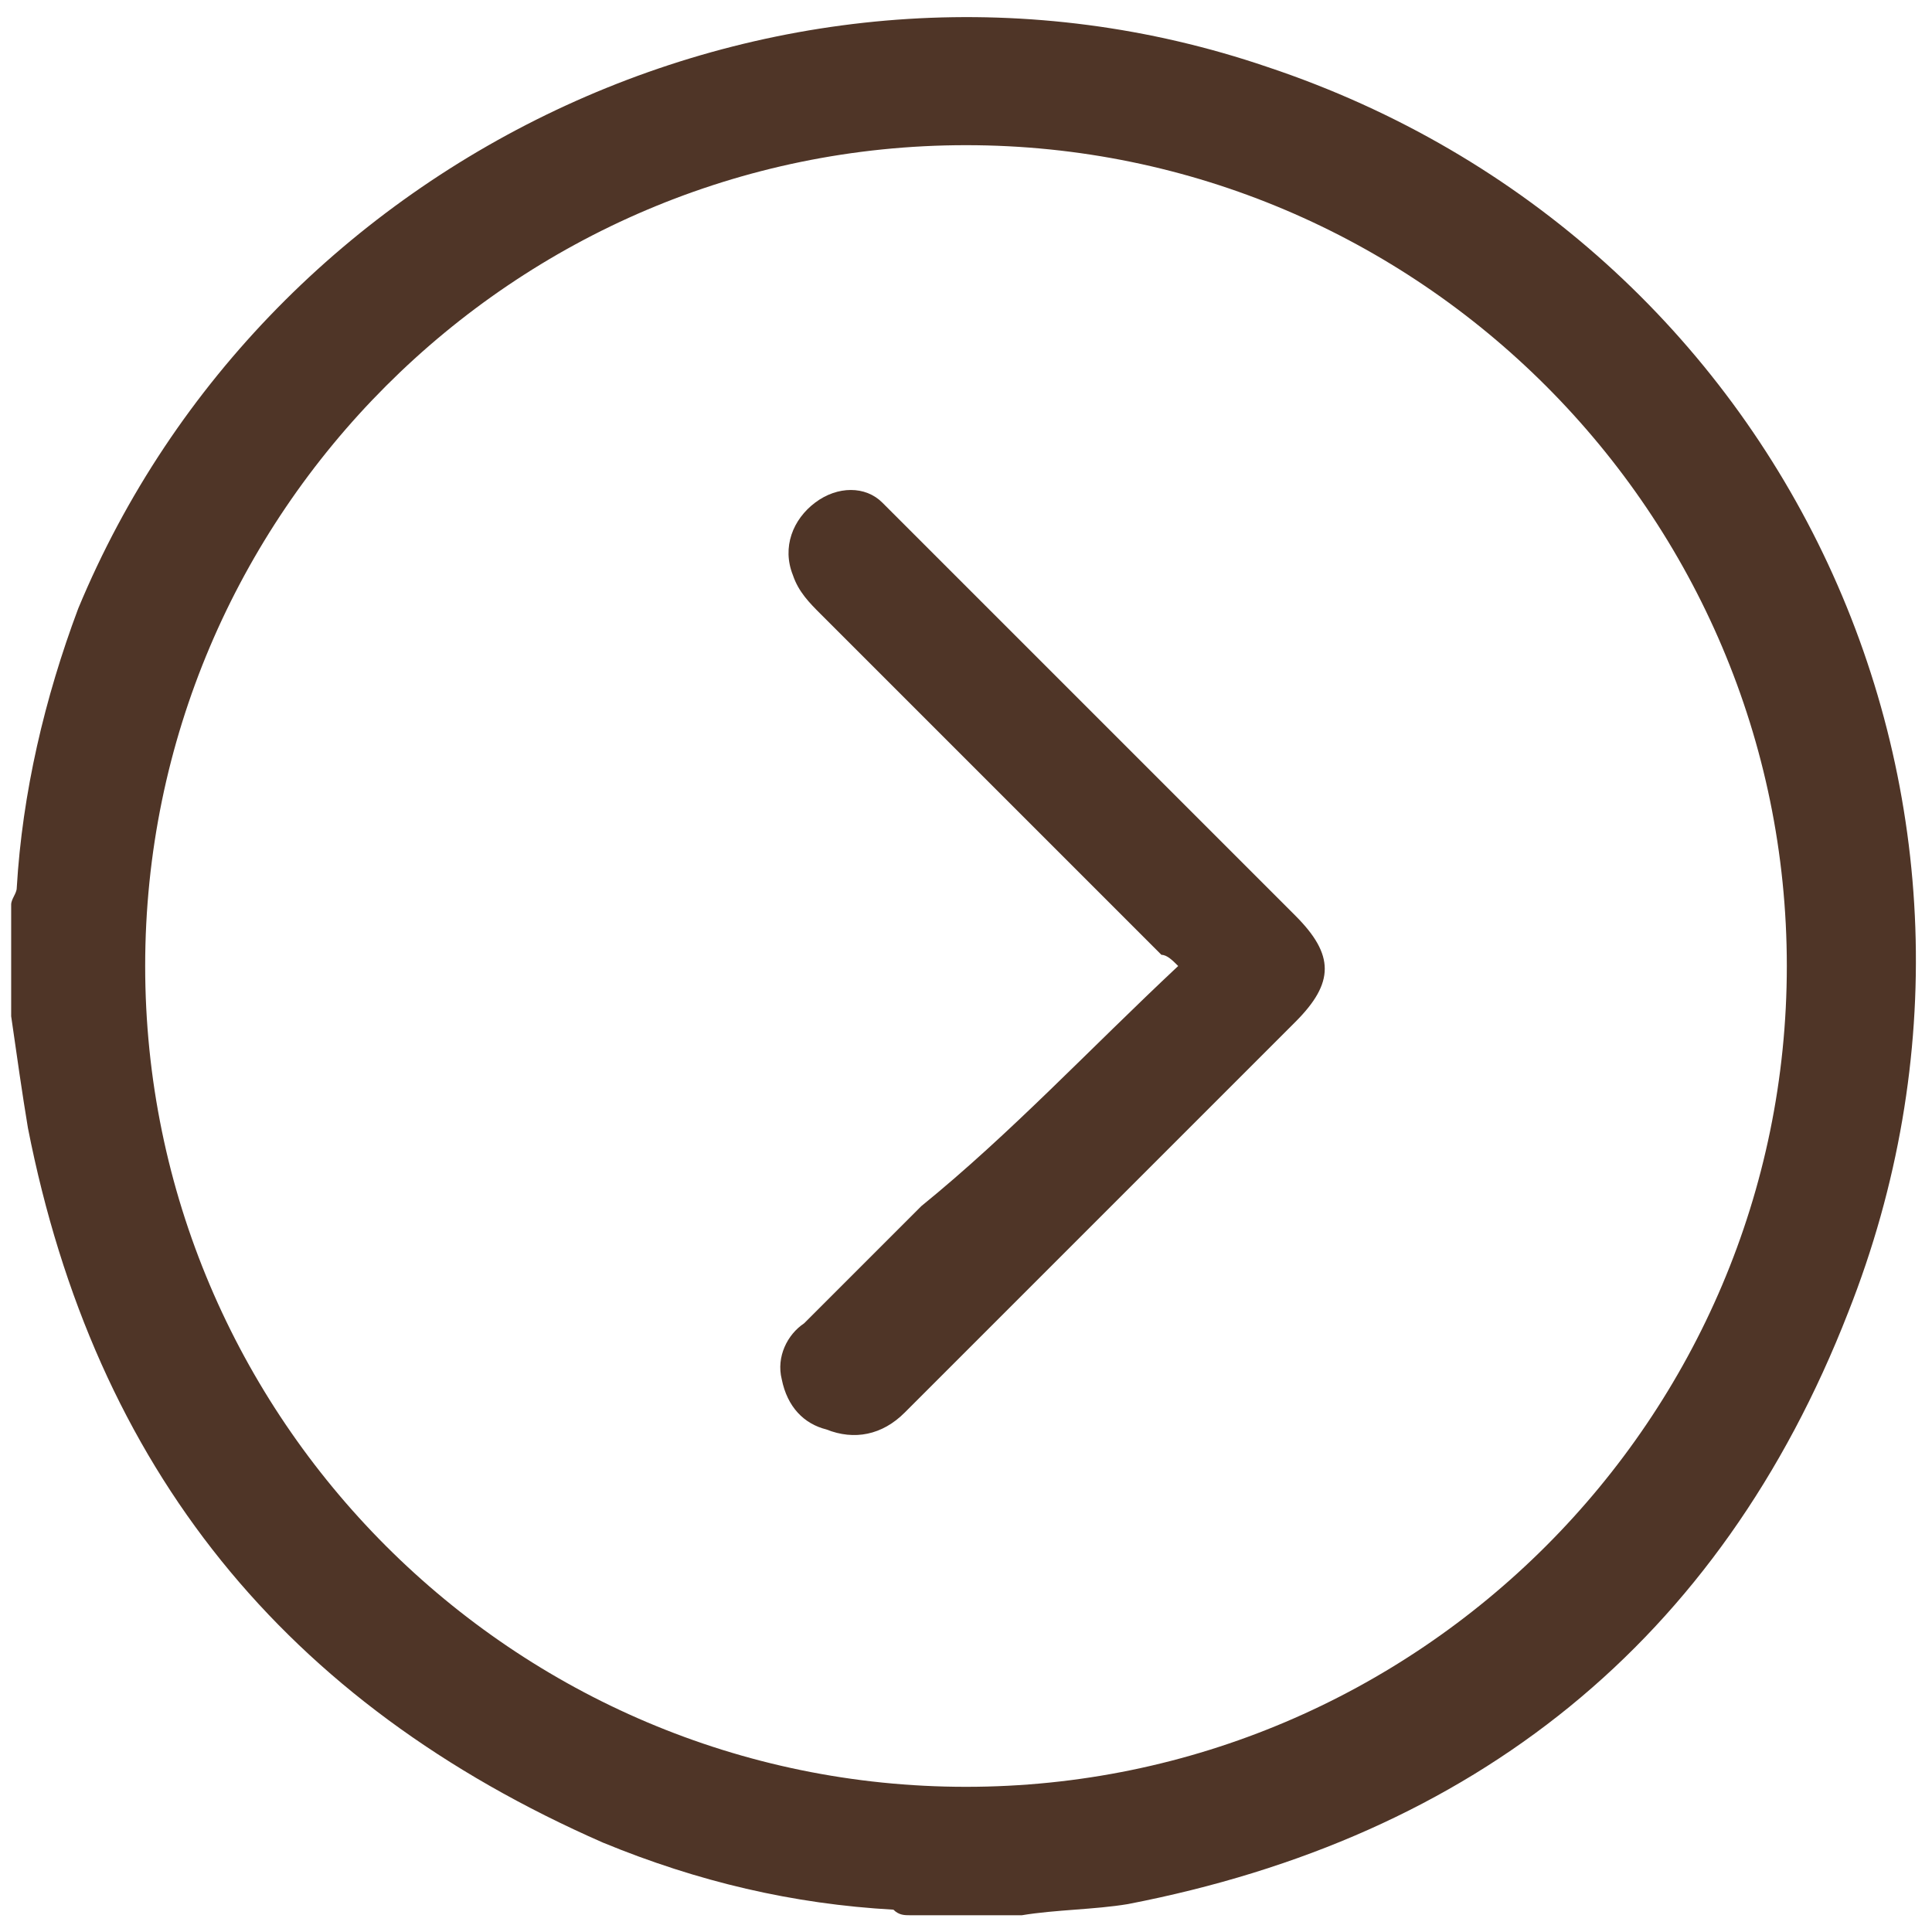 <?xml version="1.0" encoding="utf-8"?>
<!-- Generator: Adobe Illustrator 25.4.1, SVG Export Plug-In . SVG Version: 6.00 Build 0)  -->
<svg version="1.1" id="Capa_1" xmlns="http://www.w3.org/2000/svg" xmlns:xlink="http://www.w3.org/1999/xlink" x="0px" y="0px"
	 viewBox="0 0 34.6 34.6" style="enable-background:new 0 0 34.6 34.6;" xml:space="preserve">
<style type="text/css">
	.st0{fill:#E8E6DC;}
	.st1{fill:#605540;}
	.st2{fill:#4F3527;}
	.st3{fill:none;stroke:#B7A07E;stroke-width:2.141;stroke-linecap:round;stroke-linejoin:round;stroke-miterlimit:10;}
	.st4{clip-path:url(#SVGID_00000124132131364564755690000008338008437526247813_);}
	.st5{fill:none;stroke:#CCC0AA;stroke-width:1.427;stroke-linecap:round;stroke-linejoin:round;stroke-miterlimit:10;}
	.st6{fill:#EAC113;}
	.st7{fill:none;stroke:#605540;stroke-width:2;stroke-miterlimit:10;}
	.st8{fill:none;stroke:#605540;stroke-width:1.5;stroke-linecap:round;stroke-linejoin:round;stroke-miterlimit:10;}
	.st9{fill:none;stroke:#605540;stroke-width:1.5;stroke-miterlimit:10;}
	.st10{clip-path:url(#SVGID_00000065063404731625476440000015730709643335518361_);}
	.st11{clip-path:url(#SVGID_00000042721854933850734660000014791702751299064743_);}
	.st12{clip-path:url(#XMLID_00000057149082512194591470000003712454688855764365_);fill:#605540;}
	.st13{clip-path:url(#SVGID_00000016791757900140172310000006027250745549630897_);}
	.st14{clip-path:url(#SVGID_00000157294985577952229630000016675236717220579475_);}
	.st15{clip-path:url(#SVGID_00000112621033948862973470000002925243014049408649_);}
	.st16{clip-path:url(#SVGID_00000022535768115222518600000010417467593896809351_);}
	.st17{fill:#CCC0AA;}
	.st18{fill:none;stroke:#605540;stroke-width:0.75;stroke-miterlimit:10;}
	.st19{fill:none;stroke:#605540;stroke-width:3;stroke-miterlimit:10;}
	.st20{fill:#6E4C3D;}
	.st21{fill:#FFFFFF;}
	.st22{clip-path:url(#SVGID_00000106131253626404304750000012393031361303547790_);}
	.st23{clip-path:url(#SVGID_00000160882820718063725530000001404905305072604051_);}
</style>
<g>
	<path class="st2" d="M18.3,34.3c-0.7,0-1.3,0-2,0c-0.1,0-0.2,0-0.3-0.1c-1.8-0.1-3.5-0.5-5.2-1.2c-5.7-2.5-9.1-6.7-10.3-12.8
		c-0.1-0.6-0.2-1.3-0.3-2c0-0.7,0-1.3,0-2c0-0.1,0.1-0.2,0.1-0.3c0.1-1.7,0.5-3.4,1.1-5C4.8,2.7,14.2-1.7,22.7,1.2
		c9.3,3.1,14,13.2,10.4,22.3c-2.3,5.9-6.7,9.4-12.9,10.6C19.6,34.2,18.9,34.2,18.3,34.3z M17.3,32C25.4,32,32,25.4,32,17.3
		c0-8.1-6.6-14.7-14.7-14.7C9.2,2.6,2.6,9.2,2.6,17.3C2.6,25.4,9.2,32,17.3,32z"/>
	<path class="st2" d="M21.1,17.3c-0.1-0.1-0.2-0.2-0.3-0.2c-2-2-4.1-4.1-6.1-6.1c-0.2-0.2-0.4-0.4-0.5-0.7C14,9.8,14.2,9.3,14.6,9
		c0.4-0.3,0.9-0.3,1.2,0c0.1,0.1,0.2,0.2,0.3,0.3c2.4,2.4,4.8,4.8,7.1,7.1c0.7,0.7,0.7,1.2,0,1.9c-2.3,2.3-4.7,4.7-7,7
		c-0.4,0.4-0.9,0.5-1.4,0.3c-0.4-0.1-0.7-0.4-0.8-0.9c-0.1-0.4,0.1-0.8,0.4-1c0.7-0.7,1.4-1.4,2.1-2.1
		C18.1,20.3,19.5,18.8,21.1,17.3z"/>
</g>
</svg>
